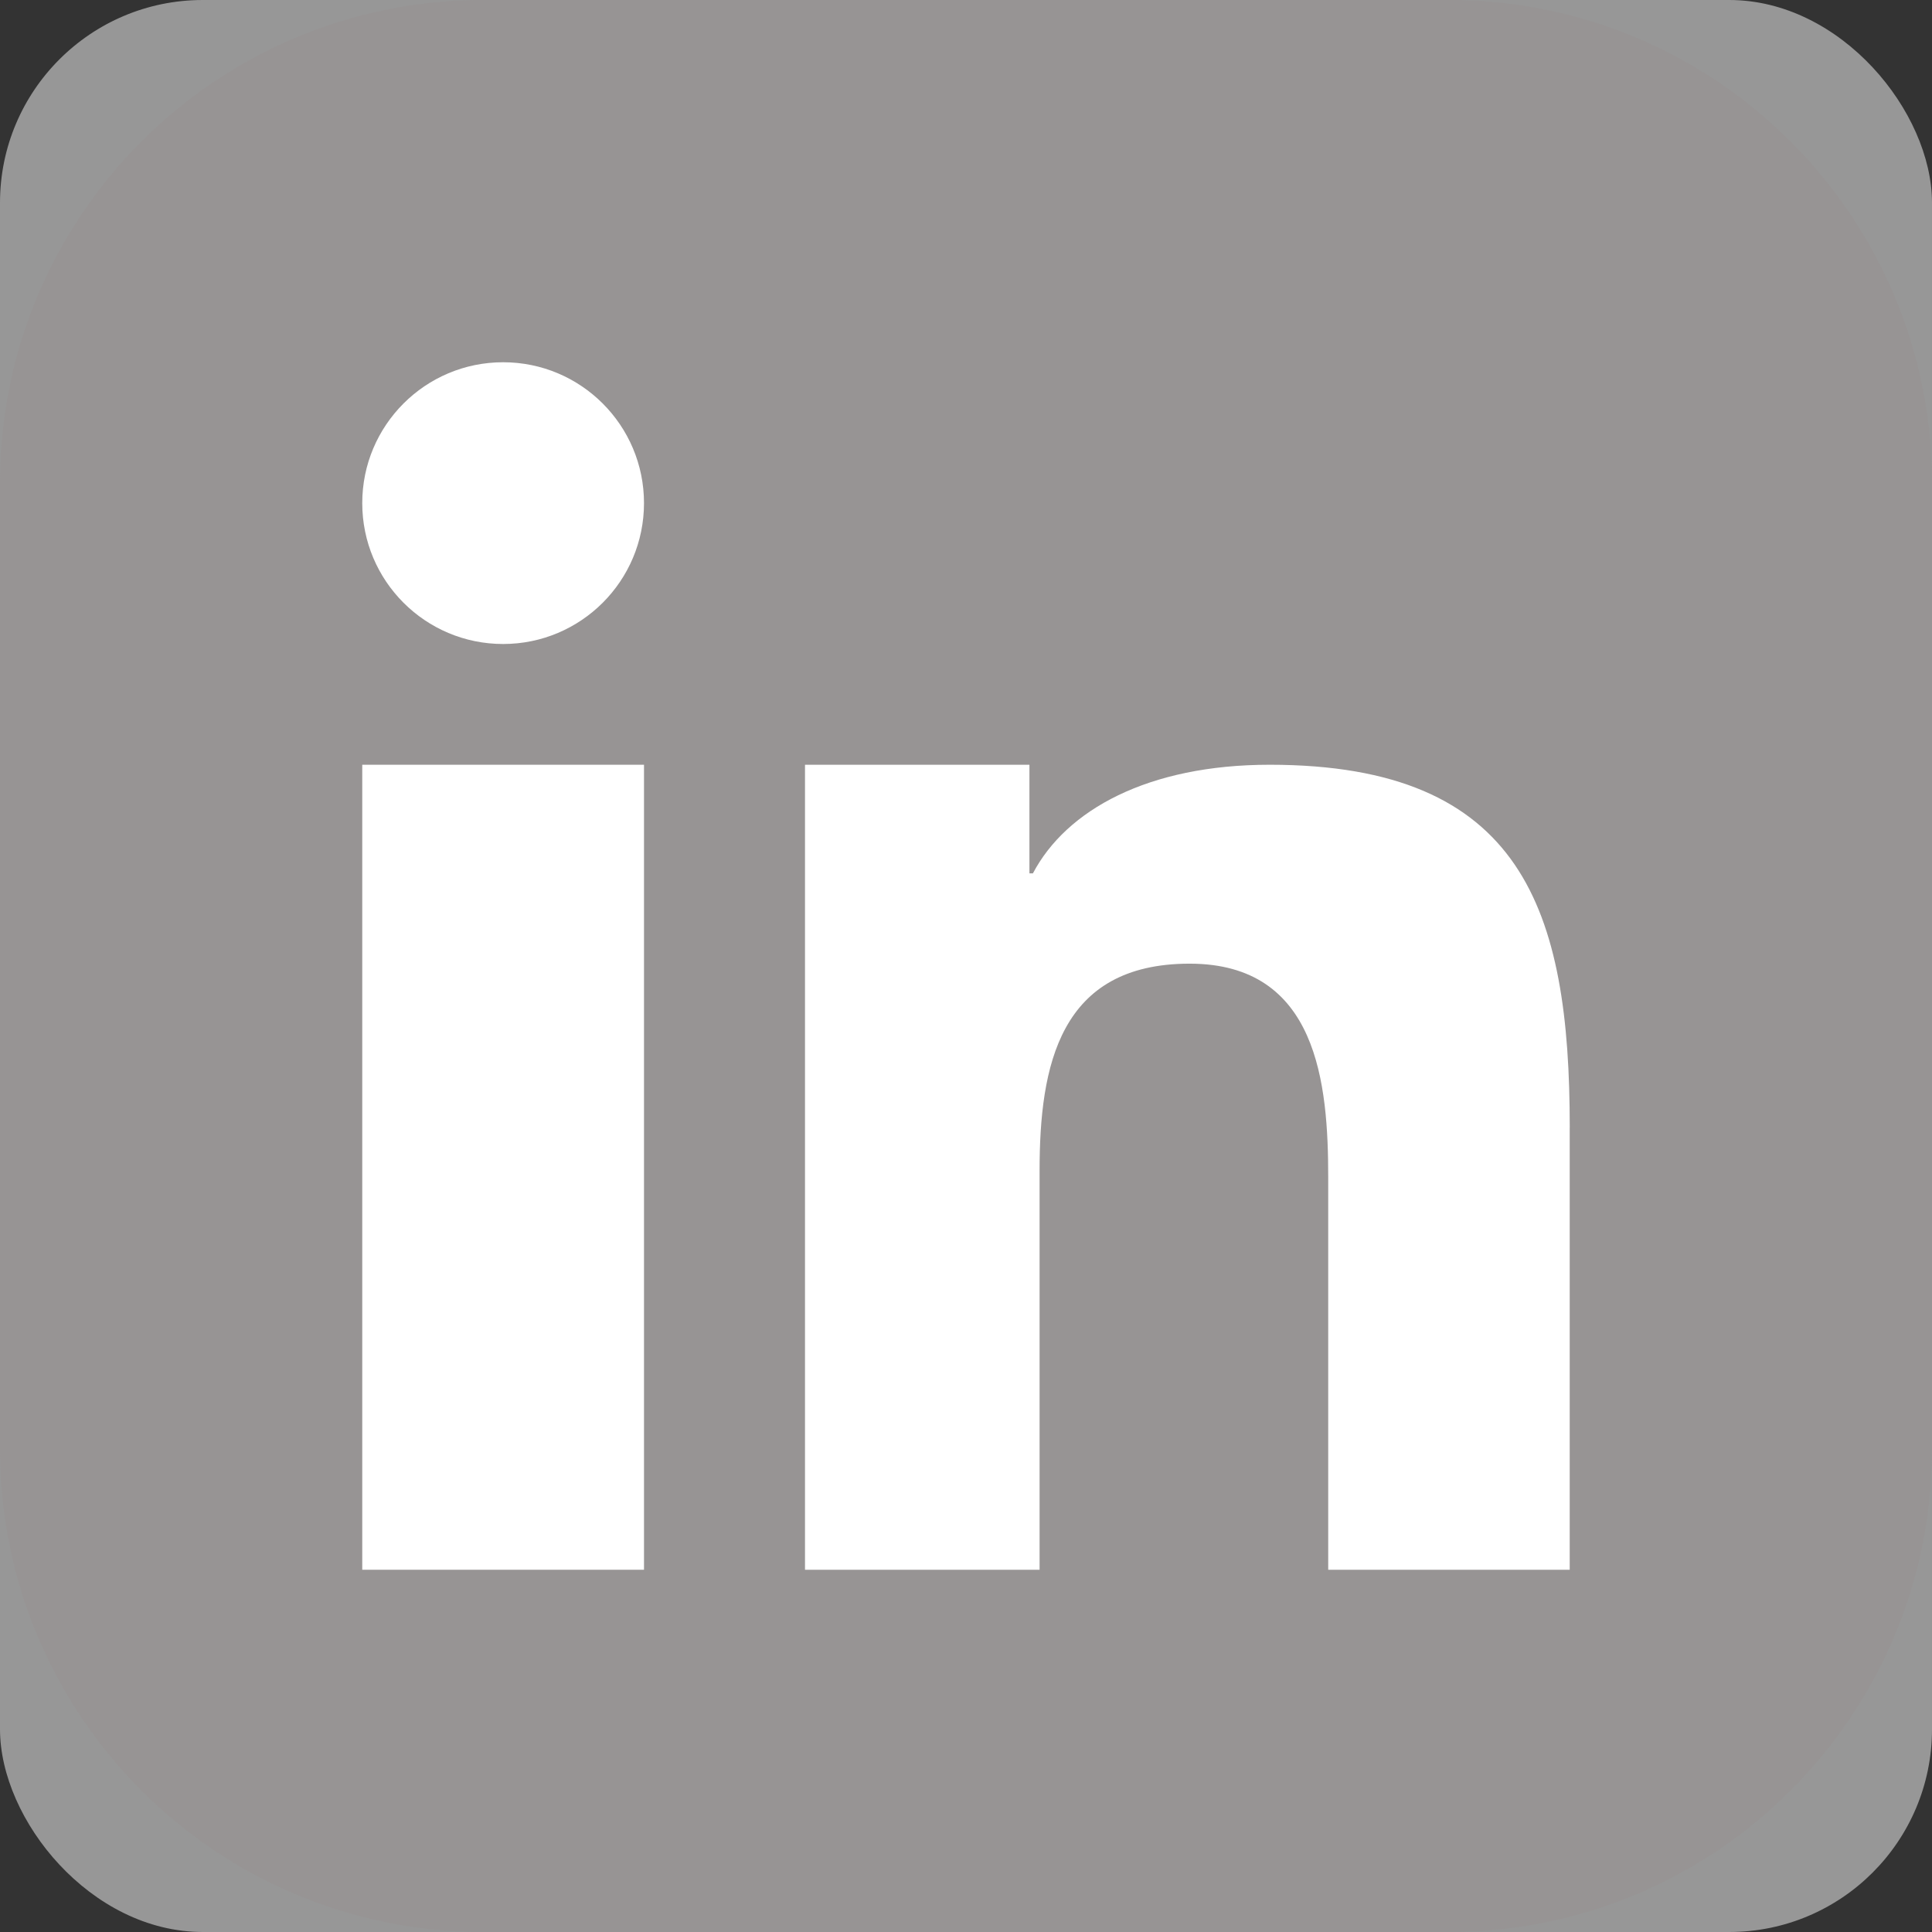 <?xml version="1.0" encoding="UTF-8" standalone="no"?>
<!-- Generator: Adobe Illustrator 18.0.0, SVG Export Plug-In . SVG Version: 6.00 Build 0)  -->

<svg
   version="1.1"
   x="0px"
   y="0px"
   viewBox="0 0 48 48"
   style="enable-background:new 0 0 48 48;"
   xml:space="preserve"
   id="svg16"
   sodipodi:docname="linkedin-hoover.svg"
   inkscape:version="1.1.2 (0a00cf5339, 2022-02-04)"
   xmlns:inkscape="http://www.inkscape.org/namespaces/inkscape"
   xmlns:sodipodi="http://sodipodi.sourceforge.net/DTD/sodipodi-0.dtd"
   xmlns="http://www.w3.org/2000/svg"
   xmlns:svg="http://www.w3.org/2000/svg"><rect x="0" y="0" width="48" height="48" fill="#333333" stroke="none"/><defs
   id="defs20" /><sodipodi:namedview
   id="namedview18"
   pagecolor="#ffffff"
   bordercolor="#666666"
   borderopacity="1.0"
   inkscape:pageshadow="2"
   inkscape:pageopacity="0.0"
   inkscape:pagecheckerboard="0"
   showgrid="false"
   inkscape:zoom="14.208333"
   inkscape:cx="23.40176"
   inkscape:cy="18.334311"
   inkscape:window-width="3440"
   inkscape:window-height="1361"
   inkscape:window-x="0"
   inkscape:window-y="25"
   inkscape:window-maximized="1"
   inkscape:current-layer="svg16" />
<rect
   style="fill:#979797;fill-opacity:1"
   id="rect1203"
   width="48"
   height="48"
   x="0"
   y="0"
   ry="5.038" /><g
   id="Layer_491">
	<g
   id="g12">
		<path
   style="fill:#979494;fill-opacity:1"
   d="M48,36c0,6.629-5.373,12-12,12H12C5.371,48,0,42.629,0,36V12C0,5.373,5.371,0,12,0h24    c6.627,0,12,5.373,12,12V36z"
   id="path2" />
		<g
   id="g10">
			<rect
   x="9"
   y="19"
   style="fill:#FFFFFF;"
   width="7"
   height="20"
   id="rect4" />
			<circle
   style="fill:#FFFFFF;"
   cx="12.5"
   cy="12.5"
   r="3.5"
   id="circle6" />
			<path
   style="fill:#FFFFFF;"
   d="M39,28.009C39,22.612,37.836,19,31.545,19c-3.023,0-5.053,1.123-5.883,2.699h-0.086V19H20v20     h5.828v-9.913c0-2.614,0.494-5.145,3.728-5.145c3.186,0,3.443,2.989,3.443,5.314V39h6V28.009z"
   id="path8" />
		</g>
	</g>
</g>
<g
   id="Layer_1">
</g>
</svg>
